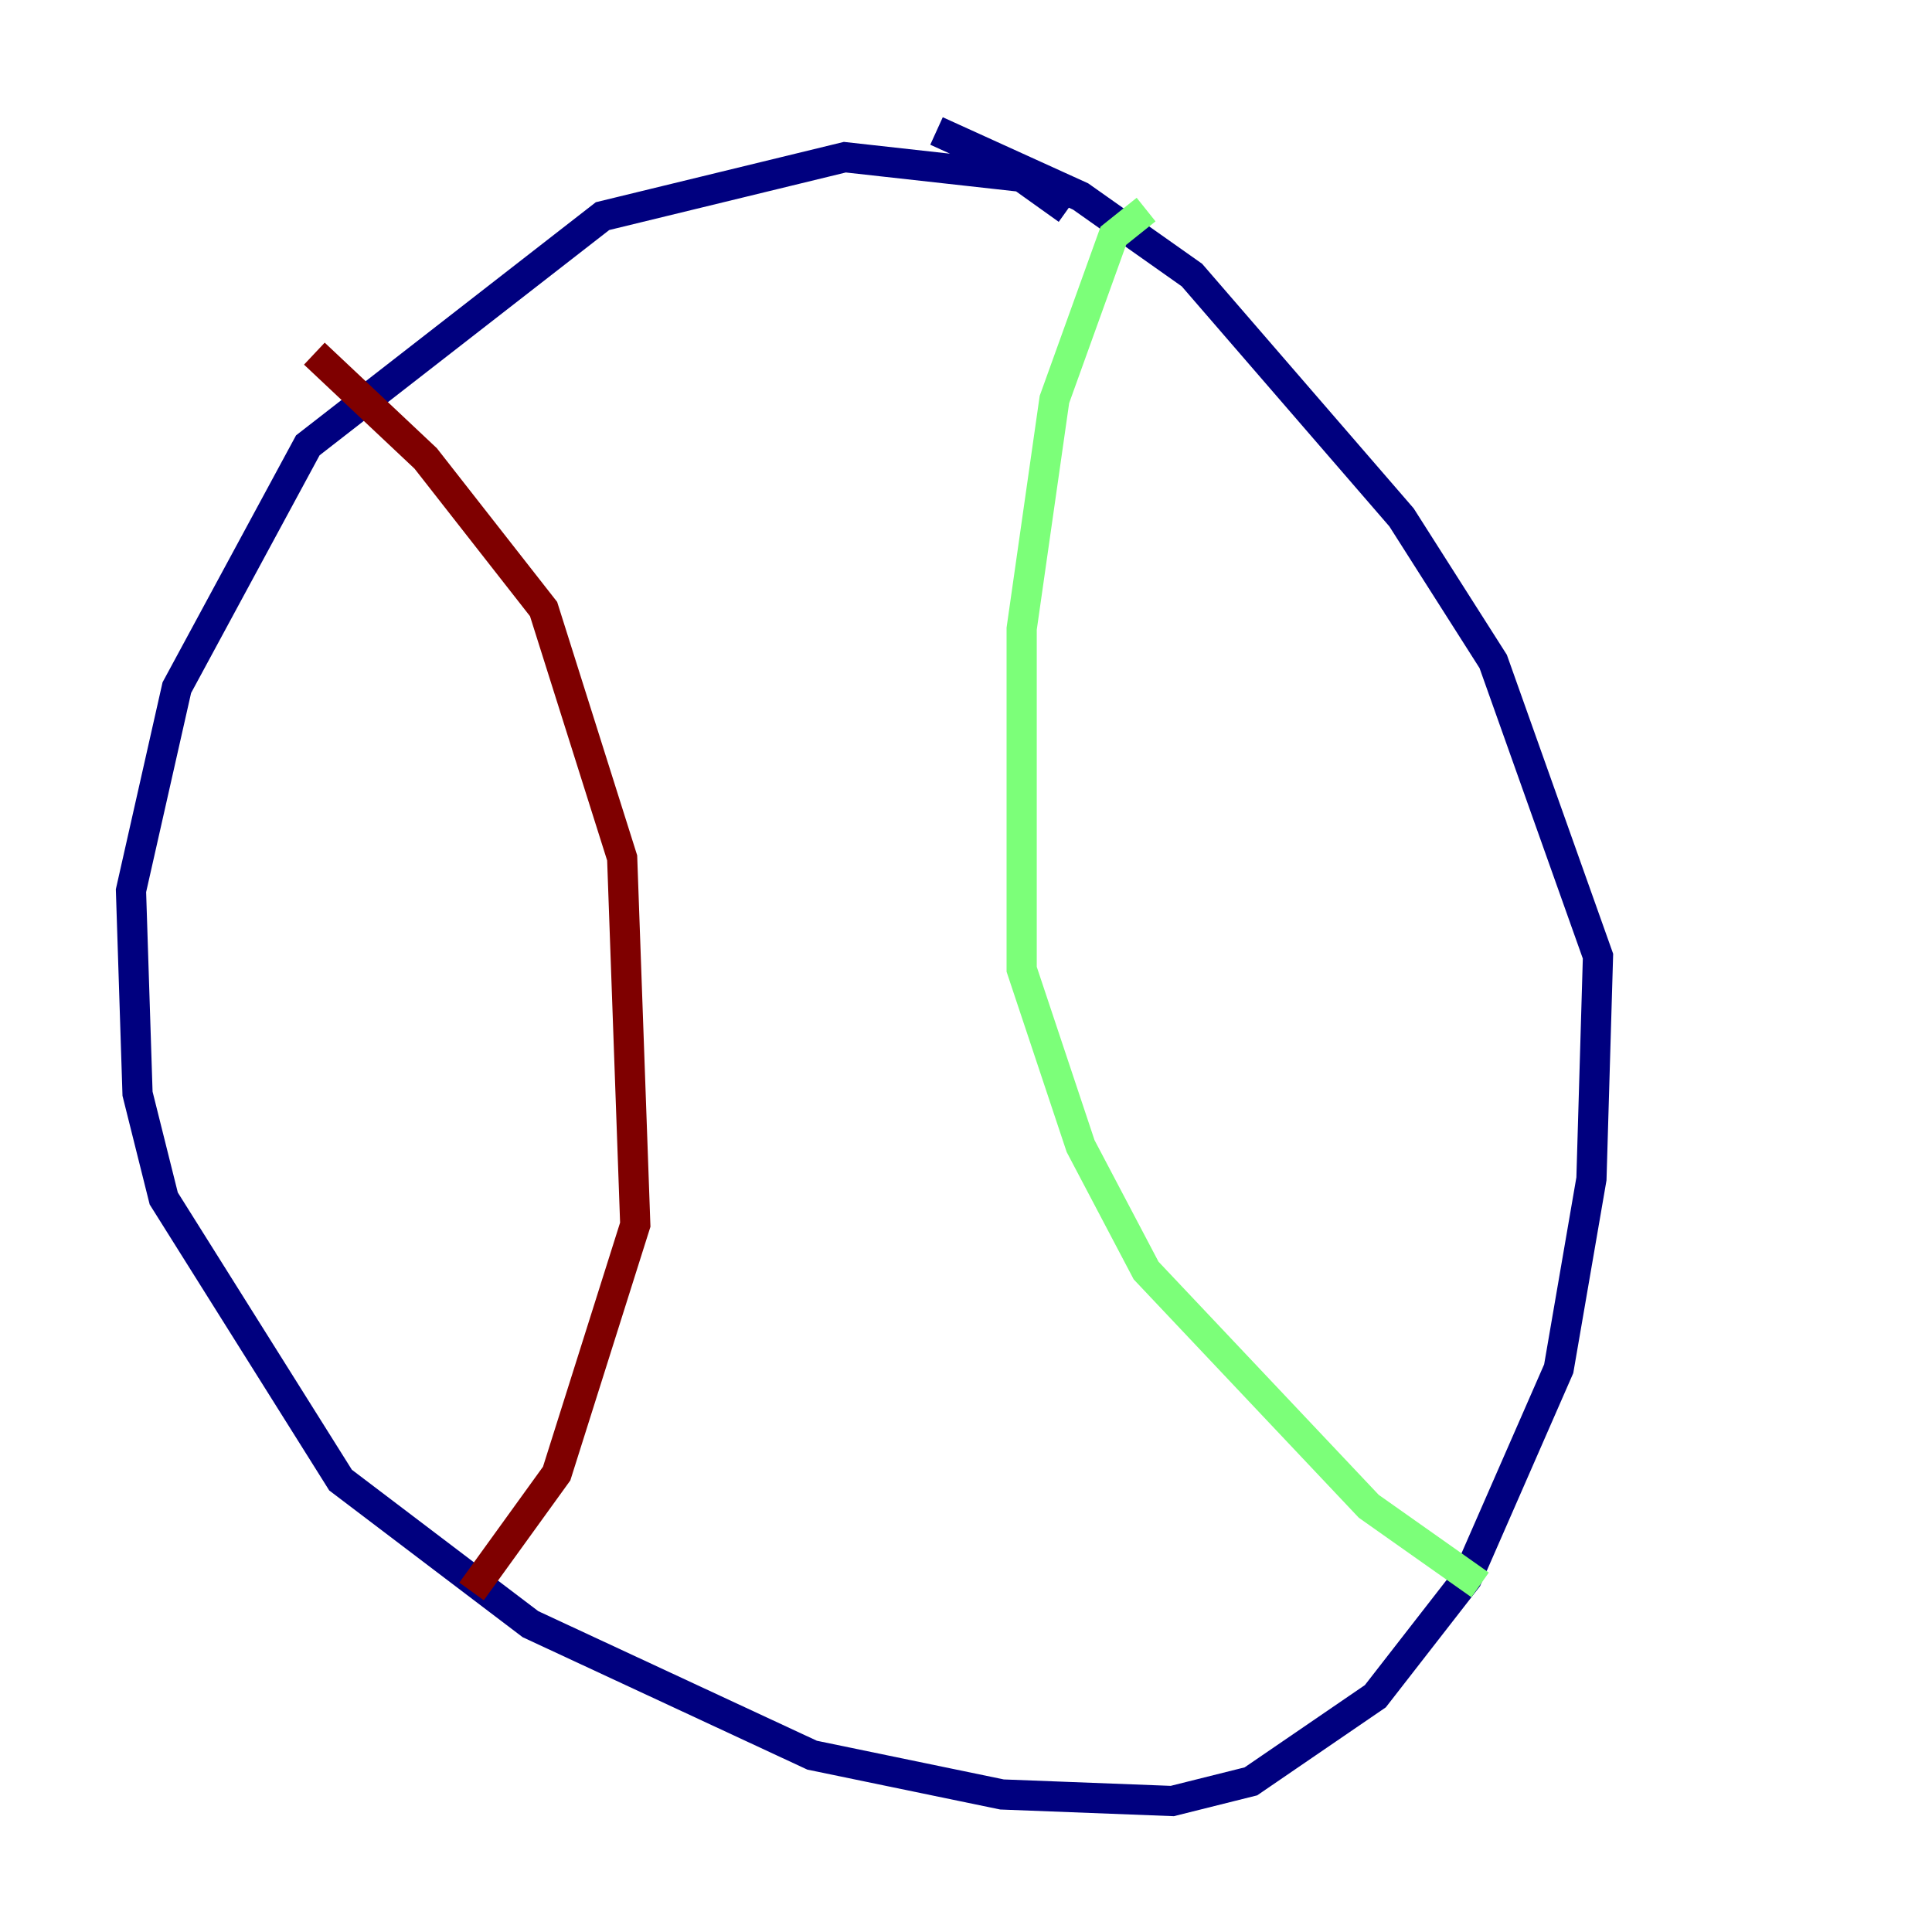 <?xml version="1.0" encoding="utf-8" ?>
<svg baseProfile="tiny" height="128" version="1.2" viewBox="0,0,128,128" width="128" xmlns="http://www.w3.org/2000/svg" xmlns:ev="http://www.w3.org/2001/xml-events" xmlns:xlink="http://www.w3.org/1999/xlink"><defs /><polyline fill="none" points="70.725,13.885 67.688,11.715 55.973,10.414 39.919,14.319 20.393,29.505 11.715,45.559 8.678,59.01 9.112,72.461 10.848,79.403 22.563,98.061 35.146,107.607 53.803,116.285 66.386,118.888 77.668,119.322 82.875,118.02 91.119,112.38 97.193,104.57 103.268,90.685 105.437,78.102 105.871,63.349 98.929,43.824 92.854,34.278 78.969,18.224 71.593,13.017 62.047,8.678" stroke="#00007f" stroke-width="2" /><polyline fill="none" points="75.932,13.885 73.763,15.62 69.858,26.468 67.688,41.654 67.688,64.217 71.593,75.932 75.932,84.176 90.685,99.797 98.061,105.003" stroke="#7cff79" stroke-width="2" /><polyline fill="none" points="20.827,23.43 28.203,30.373 36.014,40.352 41.22,56.841 42.088,81.139 36.881,97.627 31.241,105.437" stroke="#7f0000" stroke-width="2" /></svg>